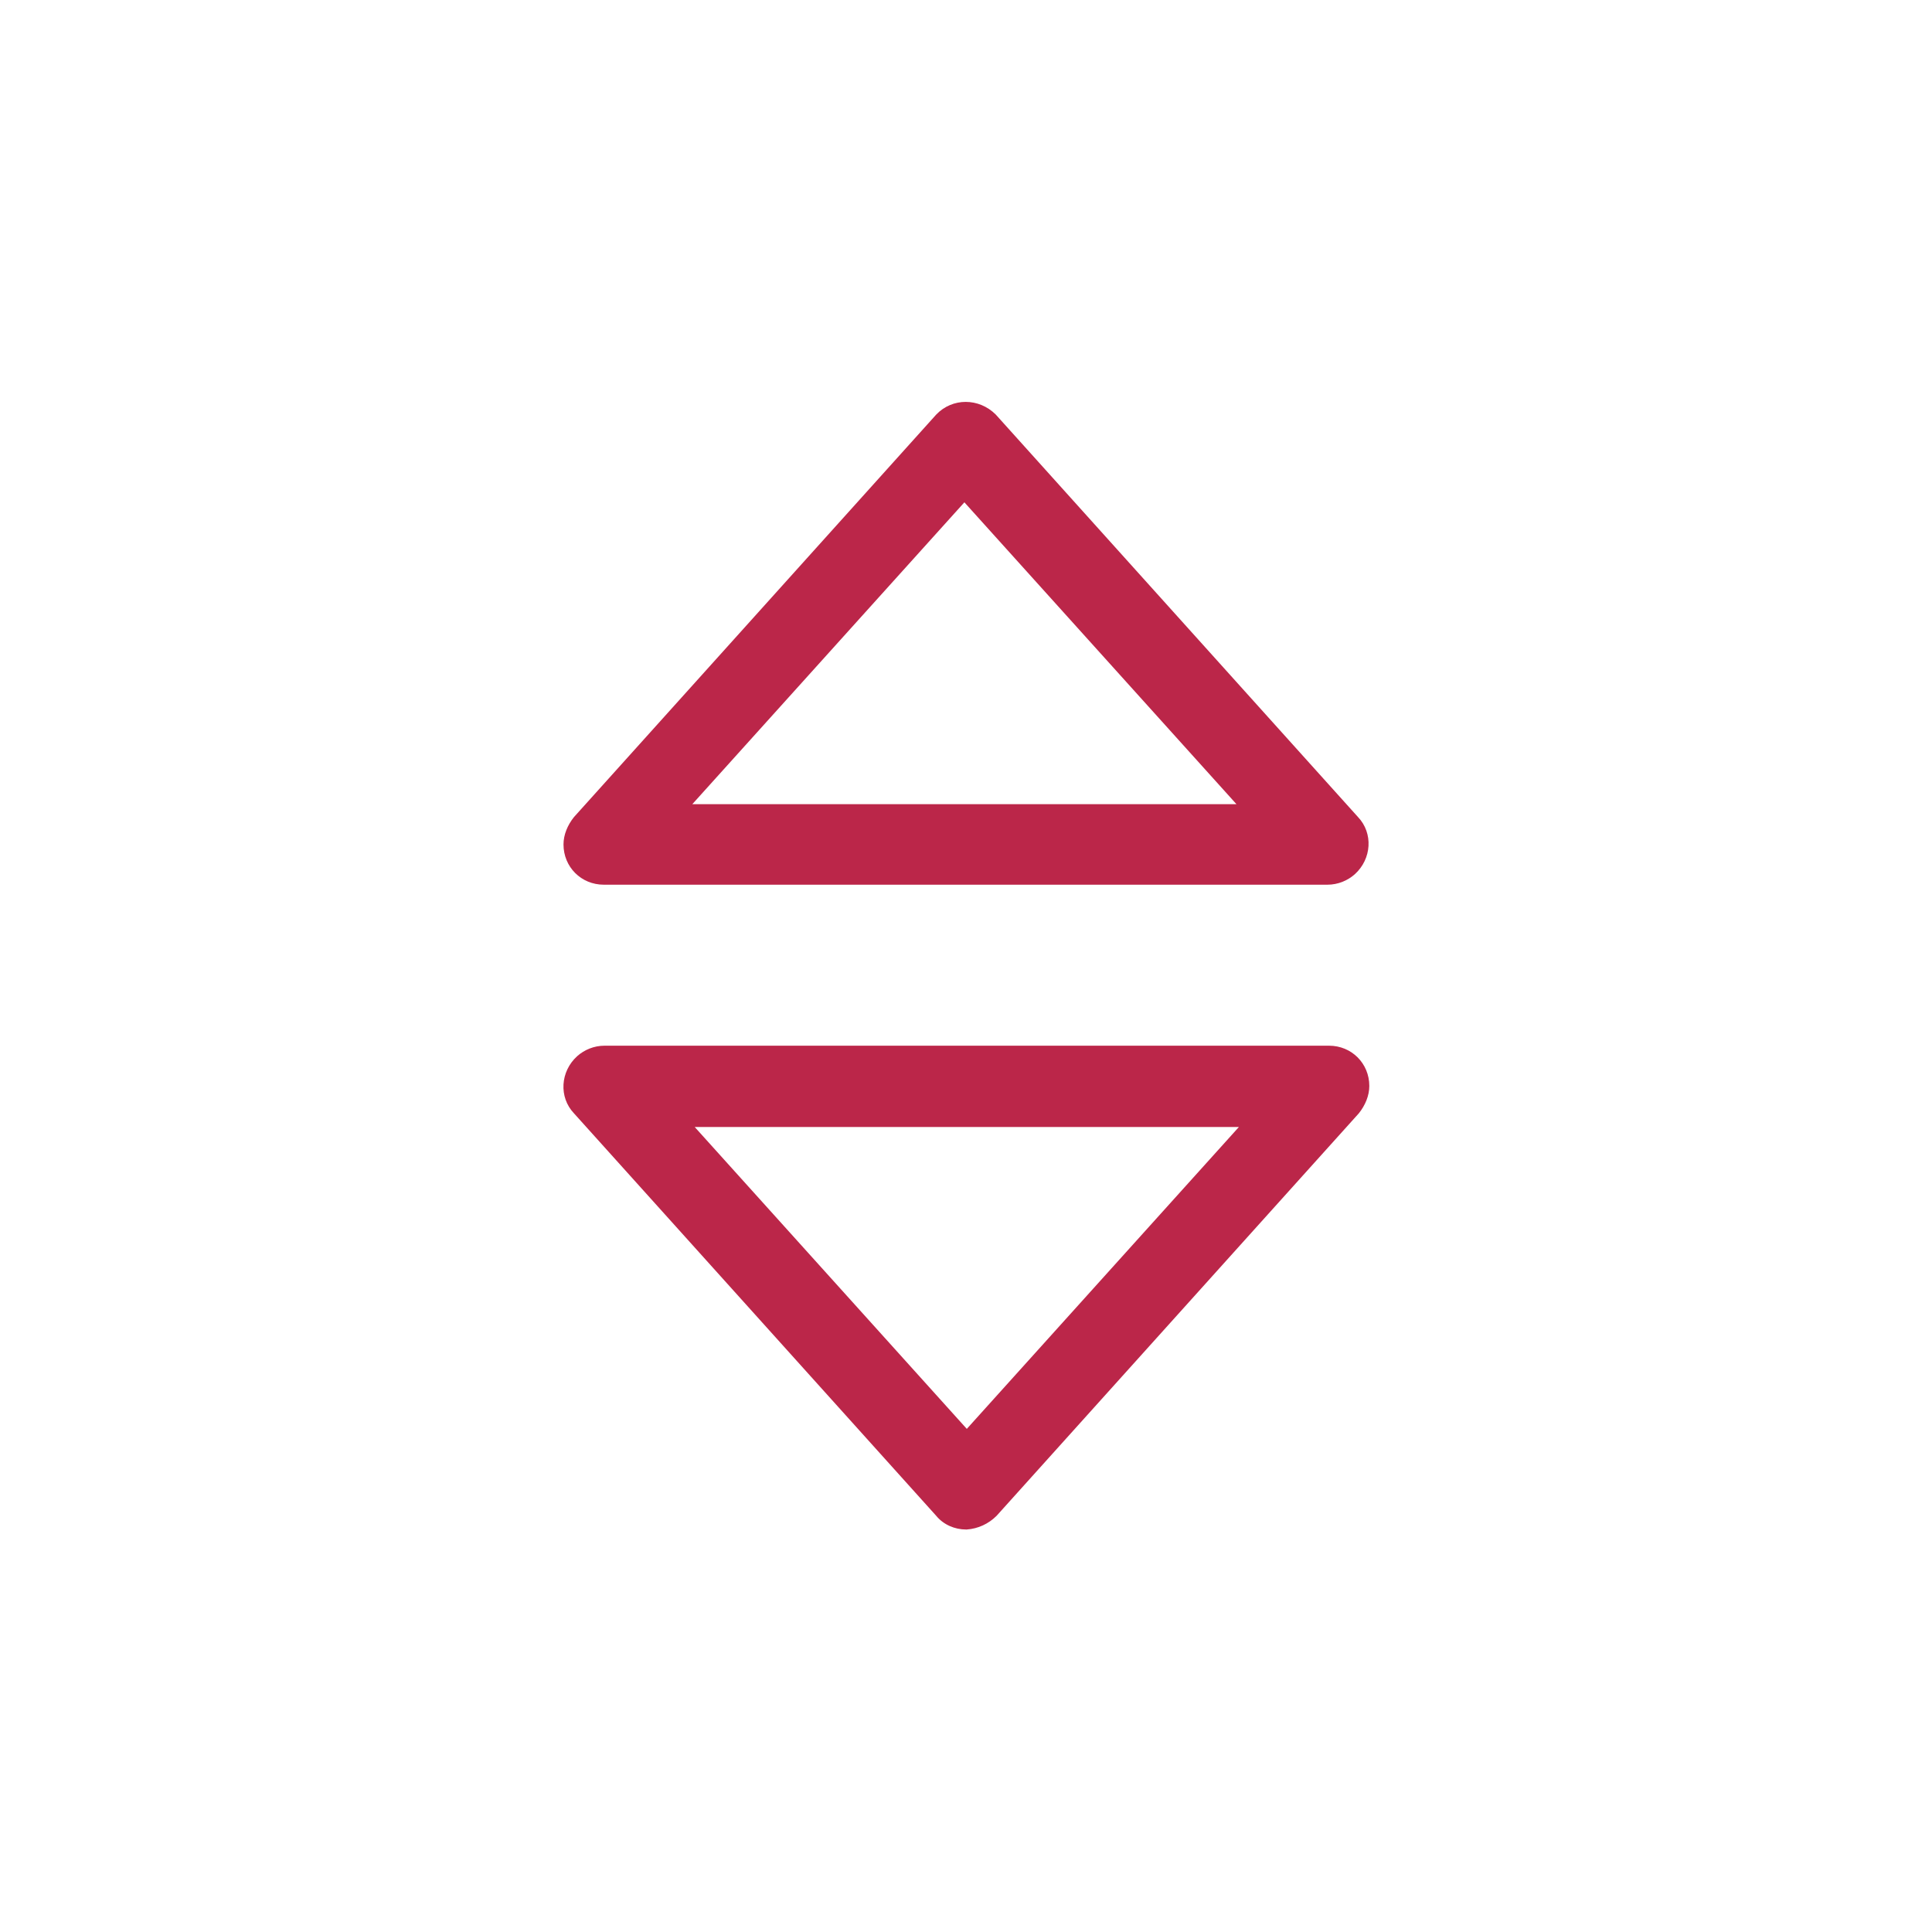 <?xml version="1.0" encoding="UTF-8"?>
<svg id="export" xmlns="http://www.w3.org/2000/svg" width="24" height="24" viewBox="0 0 24 24">
  <defs>
    <style>
      .cls-1 {
        fill: #bb2649;
      }
    </style>
  </defs>
  <g id="caret-up-down">
    <path id="Path_11722" data-name="Path 11722" class="cls-1" d="m12,19c-.14,0-.28-.06-.37-.17l-4.5-5c-.19-.2-.17-.52.04-.71.09-.08.21-.13.34-.13h9c.28,0,.5.22.5.5,0,.12-.05.24-.13.34l-4.5,5c-.1.1-.23.16-.37.17m-3.38-5l3.38,3.75,3.38-3.75h-6.75Z"/>
    <path id="Path_11723" data-name="Path 11723" class="cls-1" d="m16.5,10.99H7.5c-.28,0-.5-.22-.5-.5,0-.12.05-.24.13-.34l4.5-5c.2-.21.53-.21.74,0,0,0,0,0,0,0l4.5,5c.19.2.17.52-.04.71-.09.08-.21.13-.34.13m-7.88-1h6.75l-3.38-3.75-3.38,3.75Z"/>
  </g>
</svg>